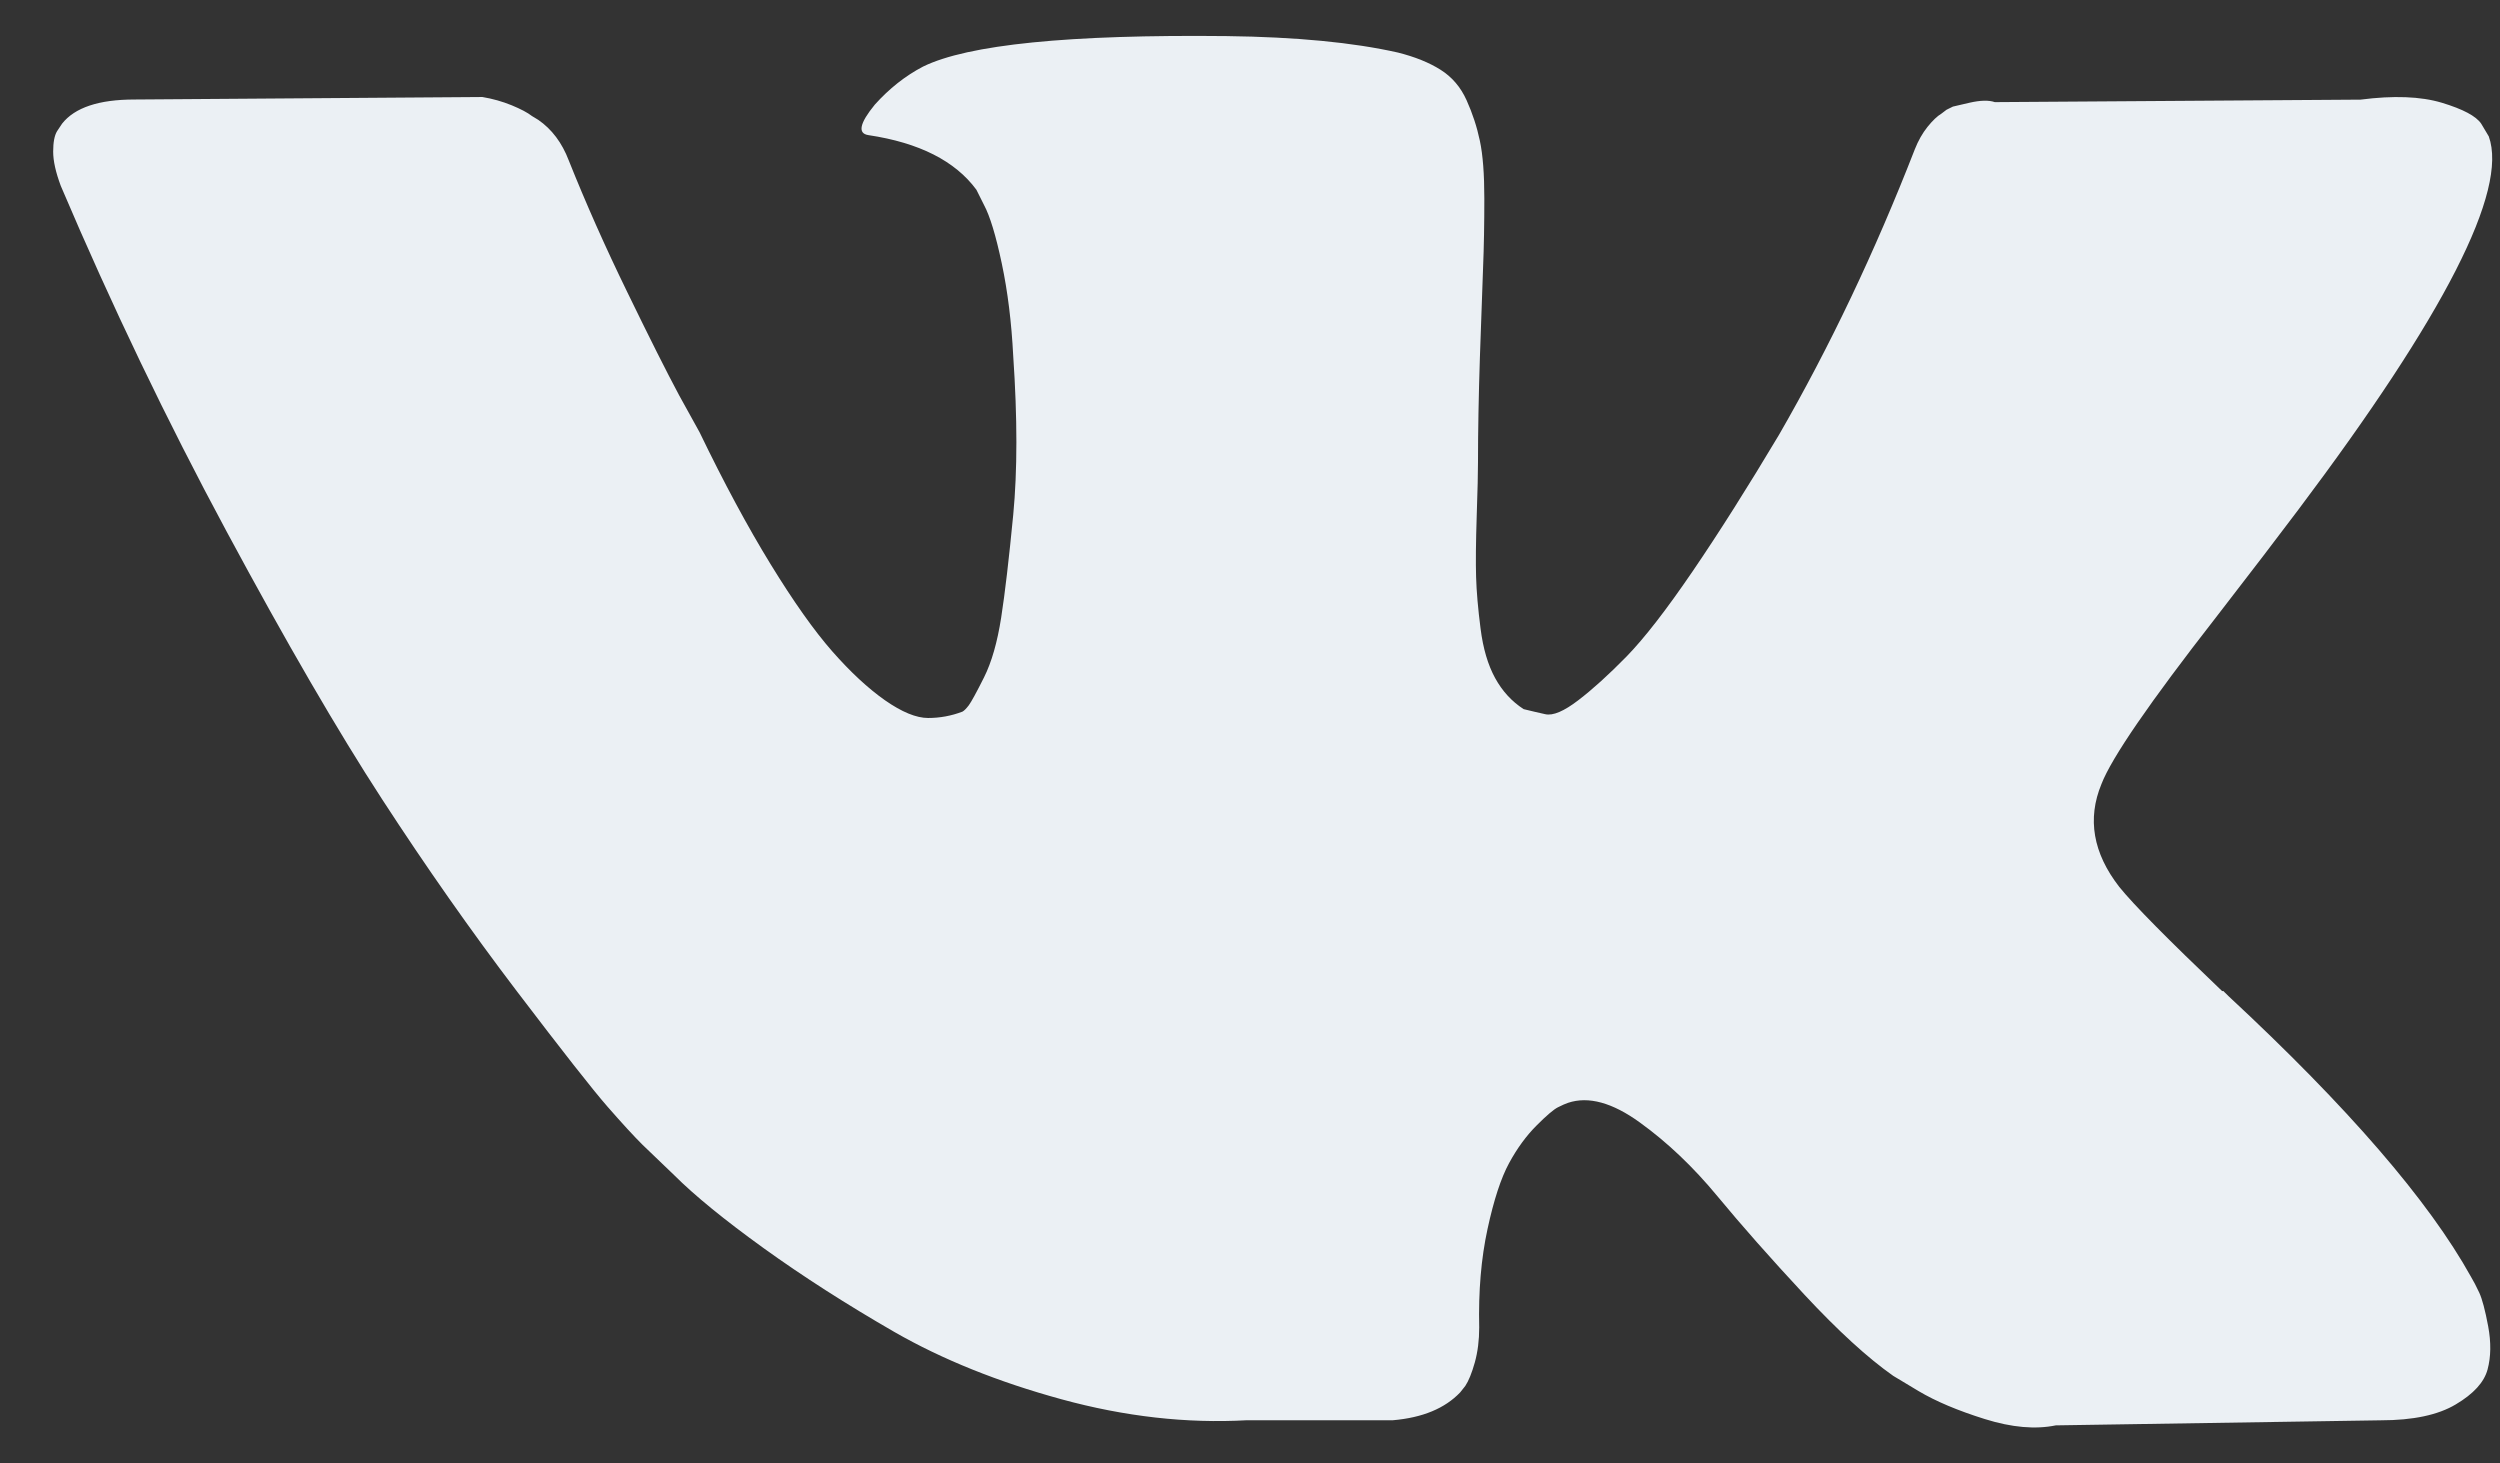 <svg width="41" height="24" viewBox="0 0 41 24" fill="none" xmlns="http://www.w3.org/2000/svg">
<rect x="0" y="0" width="41" height="24" fill="#333333" stroke="none"/>
<g id="Group">
<g id="Group_2">
<path id="Vector" d="M40.66 21.2C40.611 21.095 40.566 21.009 40.524 20.939C39.83 19.689 38.504 18.155 36.547 16.336L36.505 16.294L36.484 16.274L36.464 16.253H36.442C35.554 15.406 34.991 14.837 34.756 14.545C34.325 13.99 34.228 13.428 34.464 12.858C34.63 12.428 35.255 11.519 36.338 10.13C36.907 9.394 37.359 8.804 37.692 8.36C40.094 5.166 41.135 3.126 40.816 2.237L40.692 2.029C40.608 1.904 40.393 1.79 40.046 1.685C39.699 1.581 39.255 1.564 38.713 1.634L32.715 1.675C32.618 1.641 32.479 1.644 32.299 1.685C32.118 1.727 32.028 1.748 32.028 1.748L31.923 1.8L31.84 1.863C31.771 1.904 31.695 1.977 31.611 2.081C31.528 2.185 31.459 2.307 31.404 2.446C30.75 4.126 30.008 5.688 29.175 7.132C28.661 7.993 28.189 8.739 27.758 9.371C27.328 10.002 26.967 10.467 26.676 10.766C26.384 11.064 26.121 11.303 25.884 11.484C25.648 11.665 25.468 11.741 25.343 11.713C25.218 11.685 25.1 11.658 24.988 11.63C24.794 11.505 24.638 11.335 24.52 11.12C24.402 10.905 24.322 10.634 24.281 10.307C24.239 9.981 24.215 9.7 24.208 9.464C24.201 9.228 24.204 8.895 24.218 8.464C24.233 8.034 24.239 7.742 24.239 7.59C24.239 7.062 24.25 6.489 24.27 5.871C24.291 5.253 24.308 4.764 24.322 4.403C24.337 4.042 24.343 3.66 24.343 3.258C24.343 2.855 24.319 2.539 24.27 2.31C24.222 2.081 24.149 1.859 24.052 1.644C23.955 1.428 23.812 1.262 23.625 1.144C23.438 1.026 23.205 0.932 22.927 0.862C22.192 0.696 21.254 0.606 20.116 0.592C17.533 0.564 15.874 0.731 15.138 1.092C14.847 1.244 14.583 1.453 14.347 1.716C14.097 2.022 14.062 2.189 14.242 2.216C15.076 2.341 15.665 2.64 16.013 3.112L16.138 3.362C16.235 3.542 16.332 3.862 16.429 4.32C16.526 4.778 16.589 5.285 16.617 5.84C16.686 6.853 16.686 7.721 16.617 8.443C16.547 9.165 16.482 9.727 16.419 10.13C16.356 10.533 16.263 10.859 16.138 11.109C16.013 11.359 15.929 11.511 15.888 11.567C15.846 11.622 15.811 11.657 15.784 11.671C15.603 11.74 15.415 11.775 15.221 11.775C15.027 11.775 14.791 11.678 14.513 11.484C14.236 11.289 13.948 11.022 13.649 10.682C13.35 10.341 13.014 9.866 12.639 9.255C12.264 8.644 11.875 7.922 11.473 7.089L11.139 6.485C10.931 6.097 10.647 5.531 10.286 4.788C9.924 4.045 9.605 3.326 9.328 2.632C9.217 2.341 9.05 2.119 8.828 1.966L8.724 1.903C8.654 1.848 8.543 1.789 8.39 1.726C8.238 1.664 8.078 1.619 7.911 1.591L2.205 1.632C1.622 1.632 1.226 1.764 1.018 2.028L0.935 2.153C0.893 2.223 0.872 2.334 0.872 2.487C0.872 2.639 0.914 2.827 0.997 3.049C1.83 5.007 2.736 6.895 3.715 8.714C4.693 10.532 5.544 11.997 6.266 13.107C6.988 14.218 7.724 15.267 8.473 16.252C9.223 17.238 9.719 17.87 9.962 18.148C10.205 18.426 10.396 18.634 10.535 18.772L11.056 19.272C11.389 19.605 11.879 20.005 12.524 20.47C13.17 20.935 13.885 21.393 14.669 21.845C15.454 22.295 16.367 22.663 17.408 22.948C18.449 23.233 19.463 23.347 20.449 23.292H22.844C23.33 23.25 23.698 23.097 23.948 22.834L24.031 22.729C24.086 22.646 24.138 22.518 24.187 22.344C24.235 22.171 24.259 21.98 24.259 21.772C24.245 21.175 24.291 20.637 24.395 20.158C24.498 19.679 24.617 19.318 24.749 19.075C24.881 18.832 25.031 18.627 25.197 18.461C25.363 18.294 25.482 18.193 25.551 18.159C25.62 18.124 25.676 18.1 25.717 18.086C26.05 17.975 26.443 18.082 26.894 18.409C27.346 18.735 27.769 19.138 28.165 19.617C28.561 20.096 29.036 20.634 29.591 21.231C30.147 21.828 30.633 22.272 31.049 22.564L31.465 22.814C31.744 22.98 32.105 23.133 32.549 23.272C32.993 23.411 33.381 23.445 33.715 23.376L39.046 23.293C39.574 23.293 39.984 23.206 40.275 23.032C40.567 22.859 40.74 22.668 40.796 22.46C40.852 22.251 40.855 22.015 40.806 21.751C40.757 21.488 40.708 21.304 40.66 21.2Z" fill="#EBF0F4"/>
</g>
</g>
</svg>
